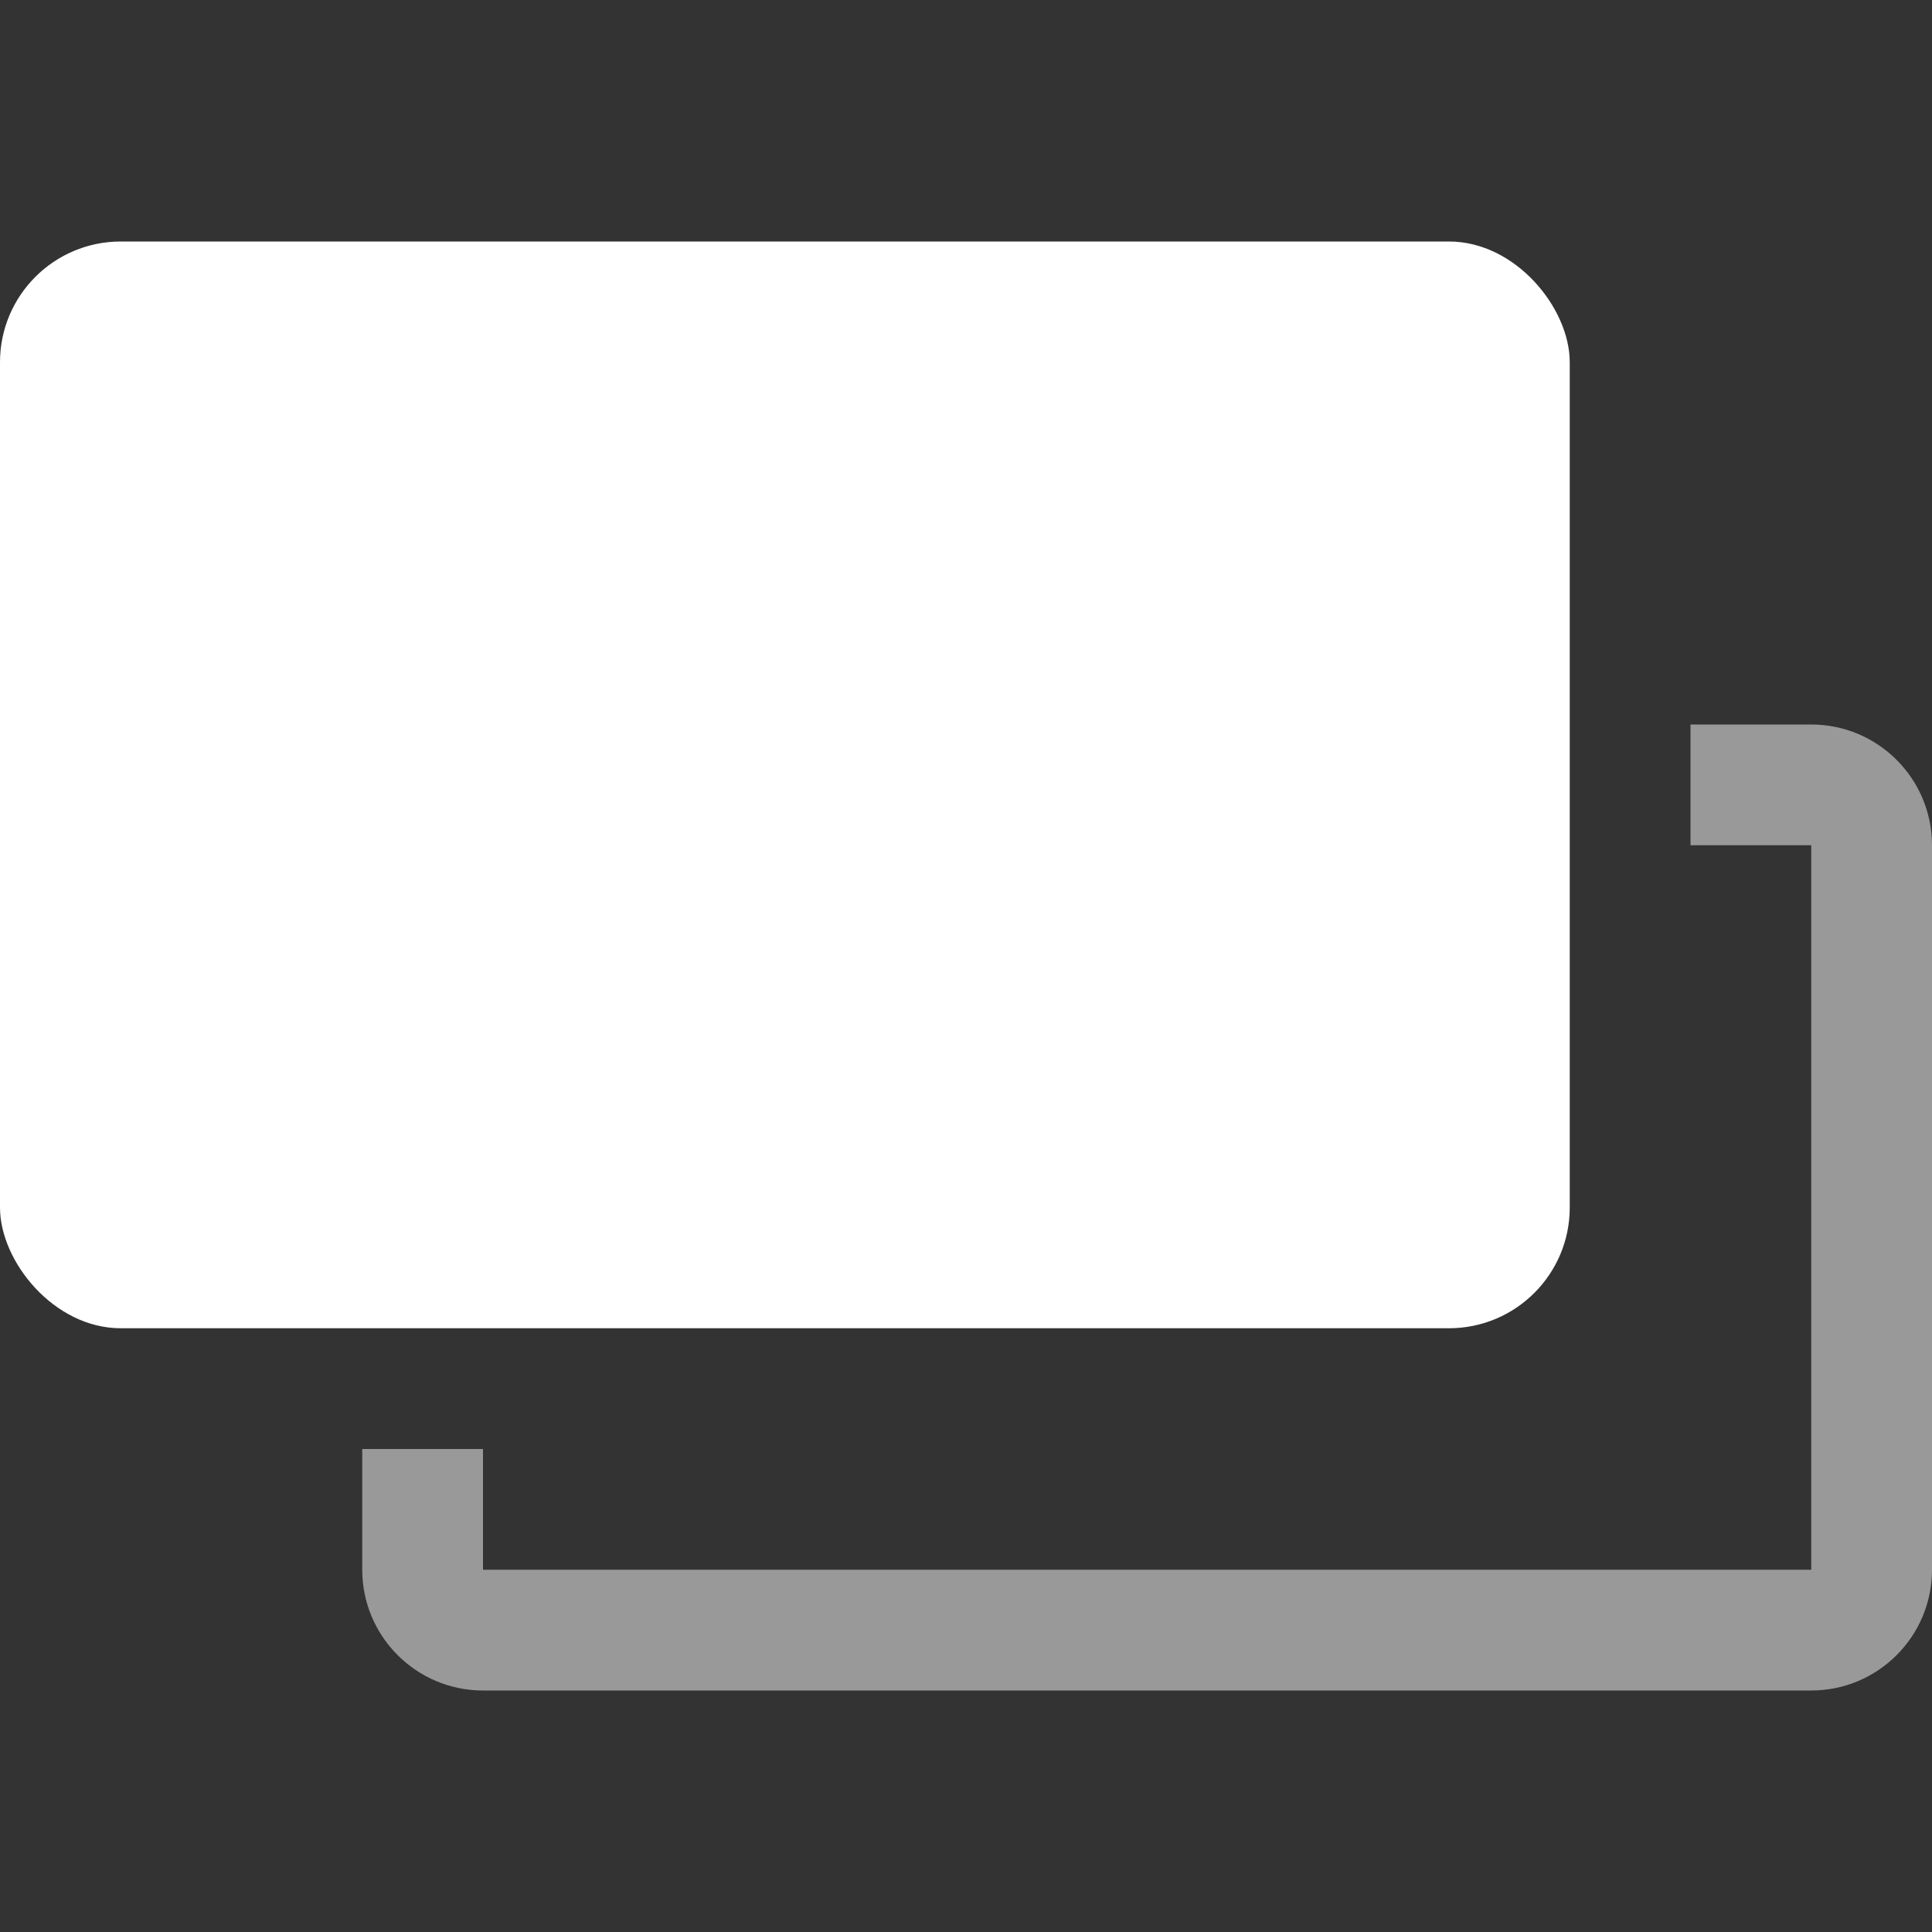 <svg width="16" height="16" viewBox="0 0 16 16" fill="none" xmlns="http://www.w3.org/2000/svg">
<rect x="0" y="0" width="16" height="16" fill="#333333" stroke="none"/>
<rect y="2" width="13" height="9" rx="1" fill="white"/>
<path fill-rule="evenodd" clip-rule="evenodd" d="M3 12V13C3 13.552 3.448 14 4 14H15C15.552 14 16 13.552 16 13V7C16 6.448 15.552 6 15 6H14V7H15V13H4V12H3Z" fill="white" fill-opacity="0.5"/>
</svg>
